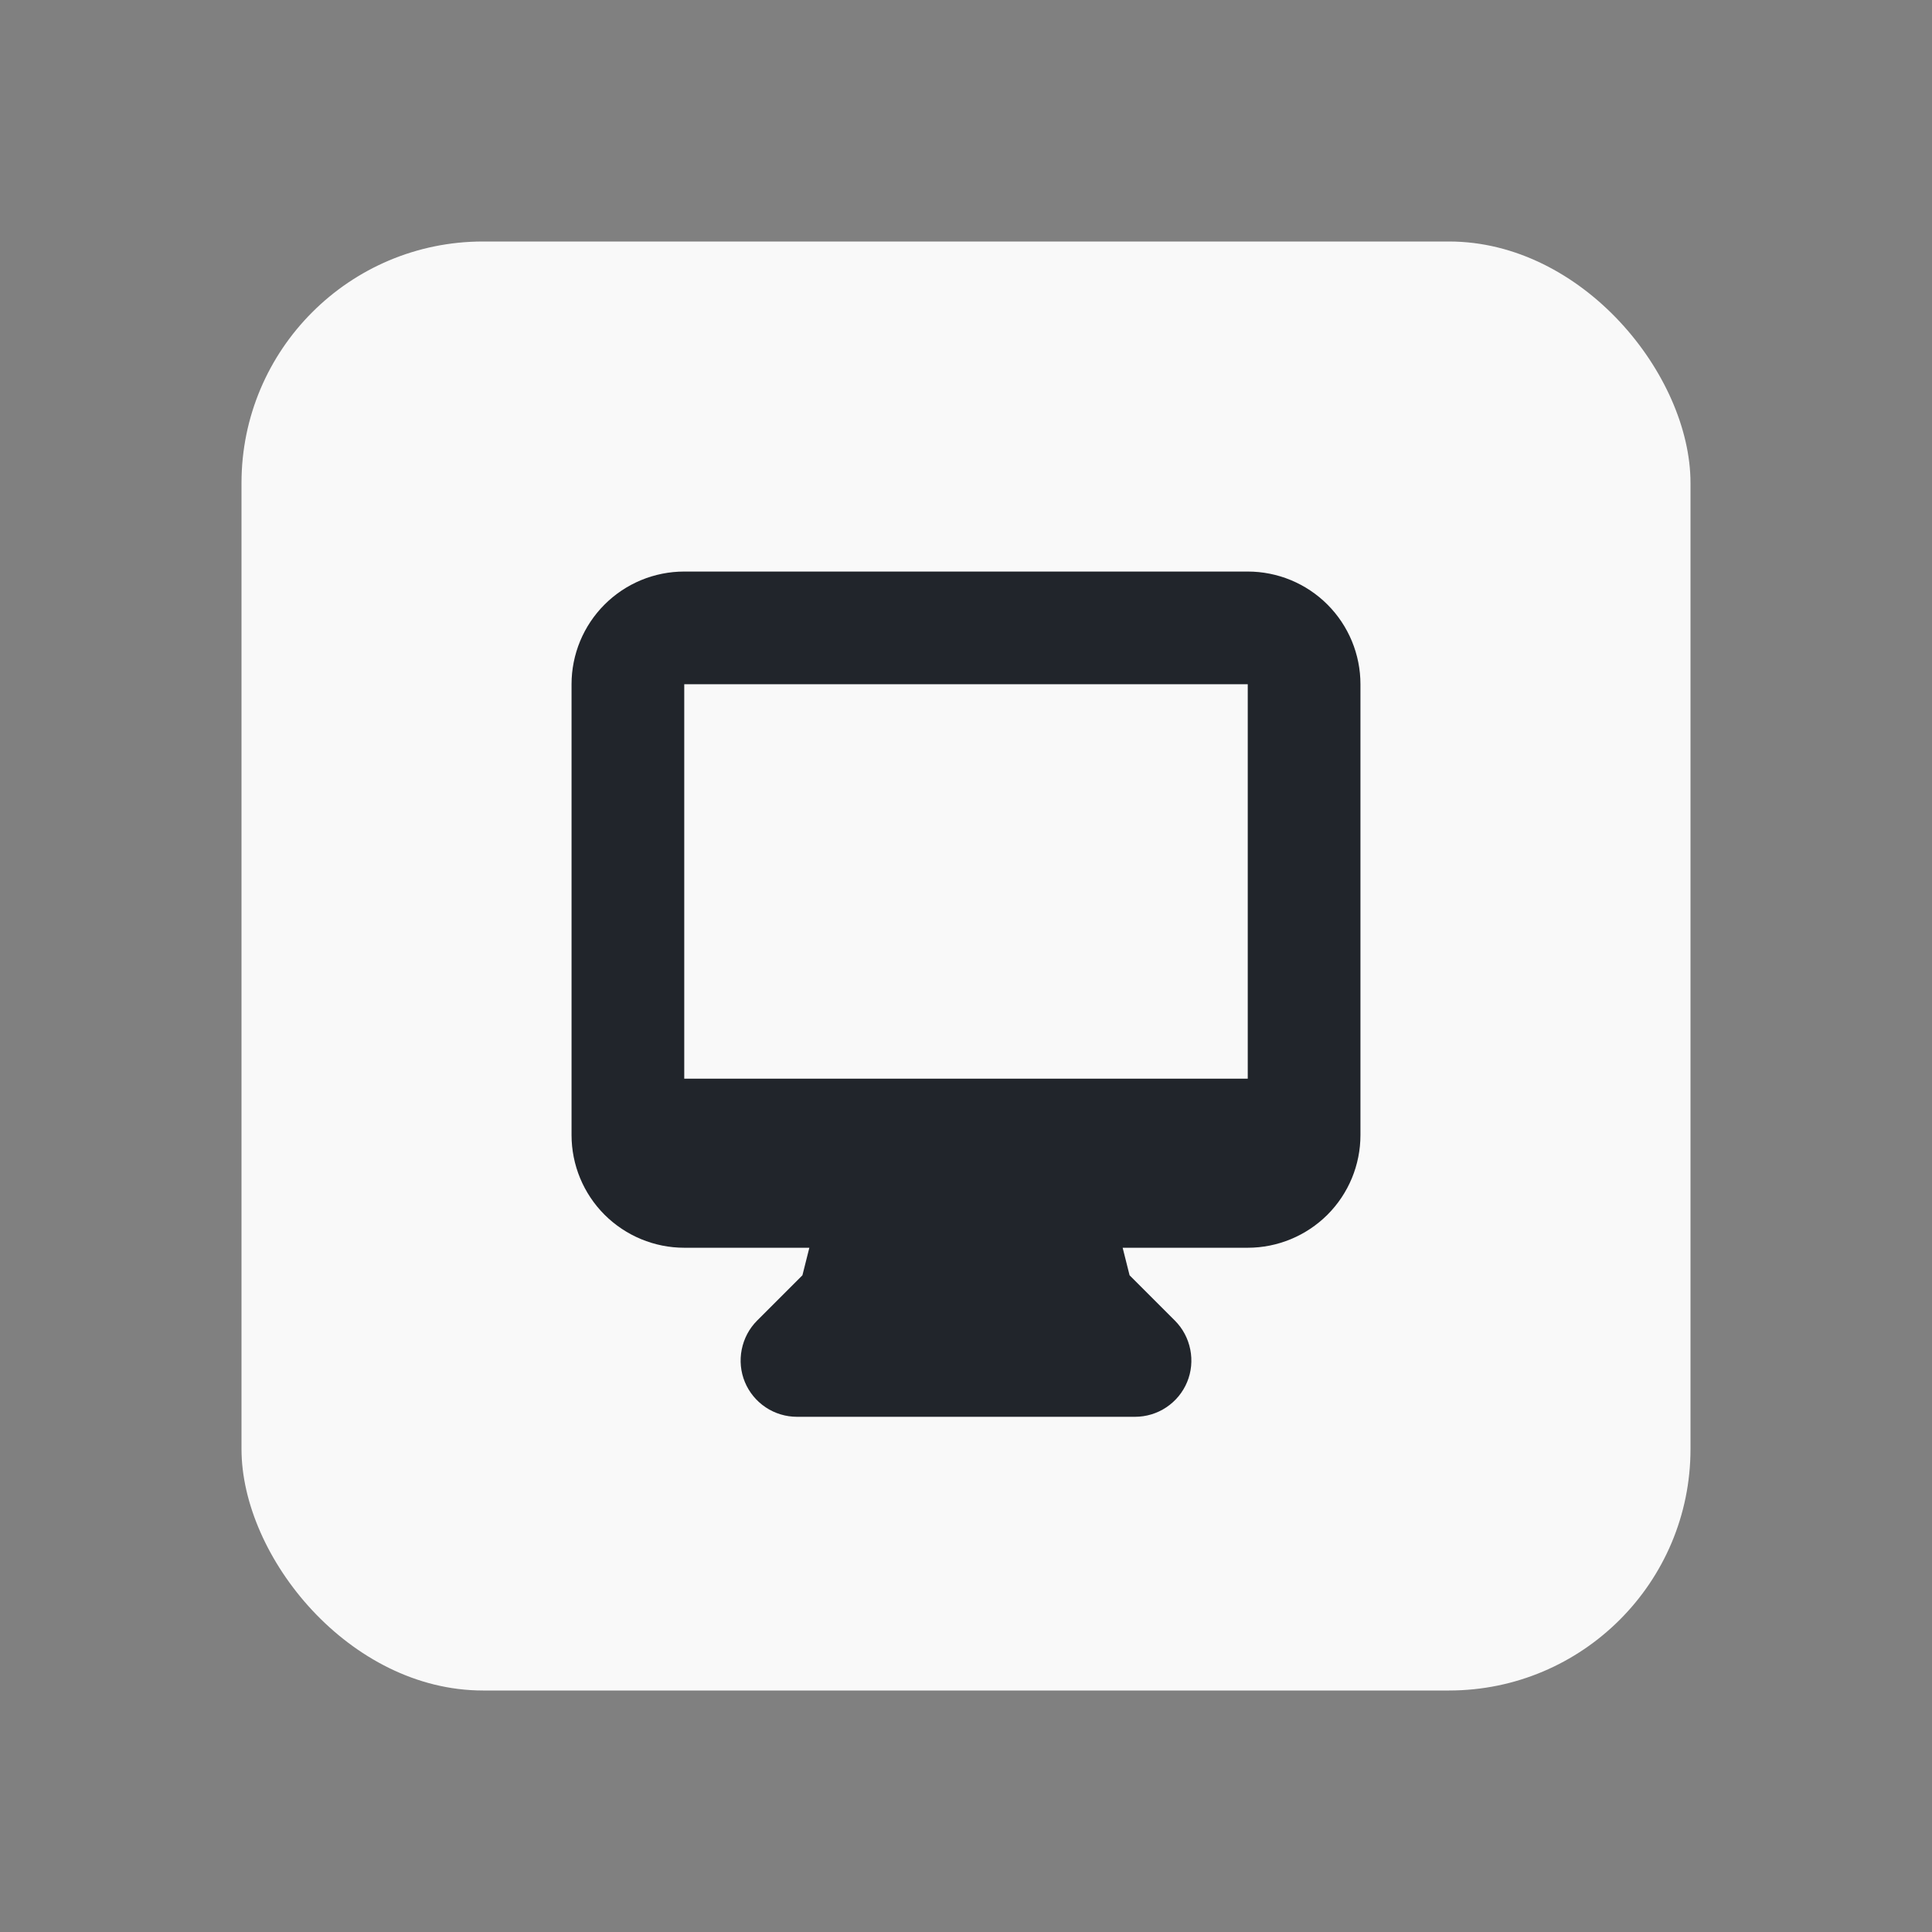 <svg width="24" height="24" viewBox="0 0 24 24" fill="none" xmlns="http://www.w3.org/2000/svg">
<rect x="0" y="0" width="24" height="24" fill="#808080" stroke="none"/>
<rect x="3" y="3" width="18" height="18" rx="3" fill="#F9F9F9"/>
<path fill-rule="evenodd" clip-rule="evenodd" d="M7.1 8.5C7.1 8.129 7.247 7.773 7.51 7.51C7.773 7.247 8.129 7.1 8.5 7.1H15.5C15.871 7.1 16.227 7.247 16.49 7.51C16.753 7.773 16.9 8.129 16.9 8.5V14.1C16.9 14.471 16.753 14.827 16.49 15.09C16.227 15.352 15.871 15.5 15.5 15.5H13.946L14.032 15.842L14.595 16.405C14.693 16.503 14.759 16.628 14.786 16.764C14.813 16.899 14.8 17.04 14.747 17.168C14.694 17.296 14.604 17.405 14.489 17.482C14.374 17.559 14.238 17.6 14.1 17.6H9.9C9.762 17.6 9.626 17.559 9.511 17.482C9.396 17.405 9.306 17.296 9.253 17.168C9.2 17.04 9.187 16.899 9.214 16.764C9.241 16.628 9.307 16.503 9.405 16.405L9.968 15.842L10.054 15.5H8.5C8.129 15.5 7.773 15.352 7.51 15.09C7.247 14.827 7.1 14.471 7.1 14.1V8.5ZM11.14 13.4H8.5V8.5H15.5V13.4H11.14Z" fill="#21252B"/>
</svg>
